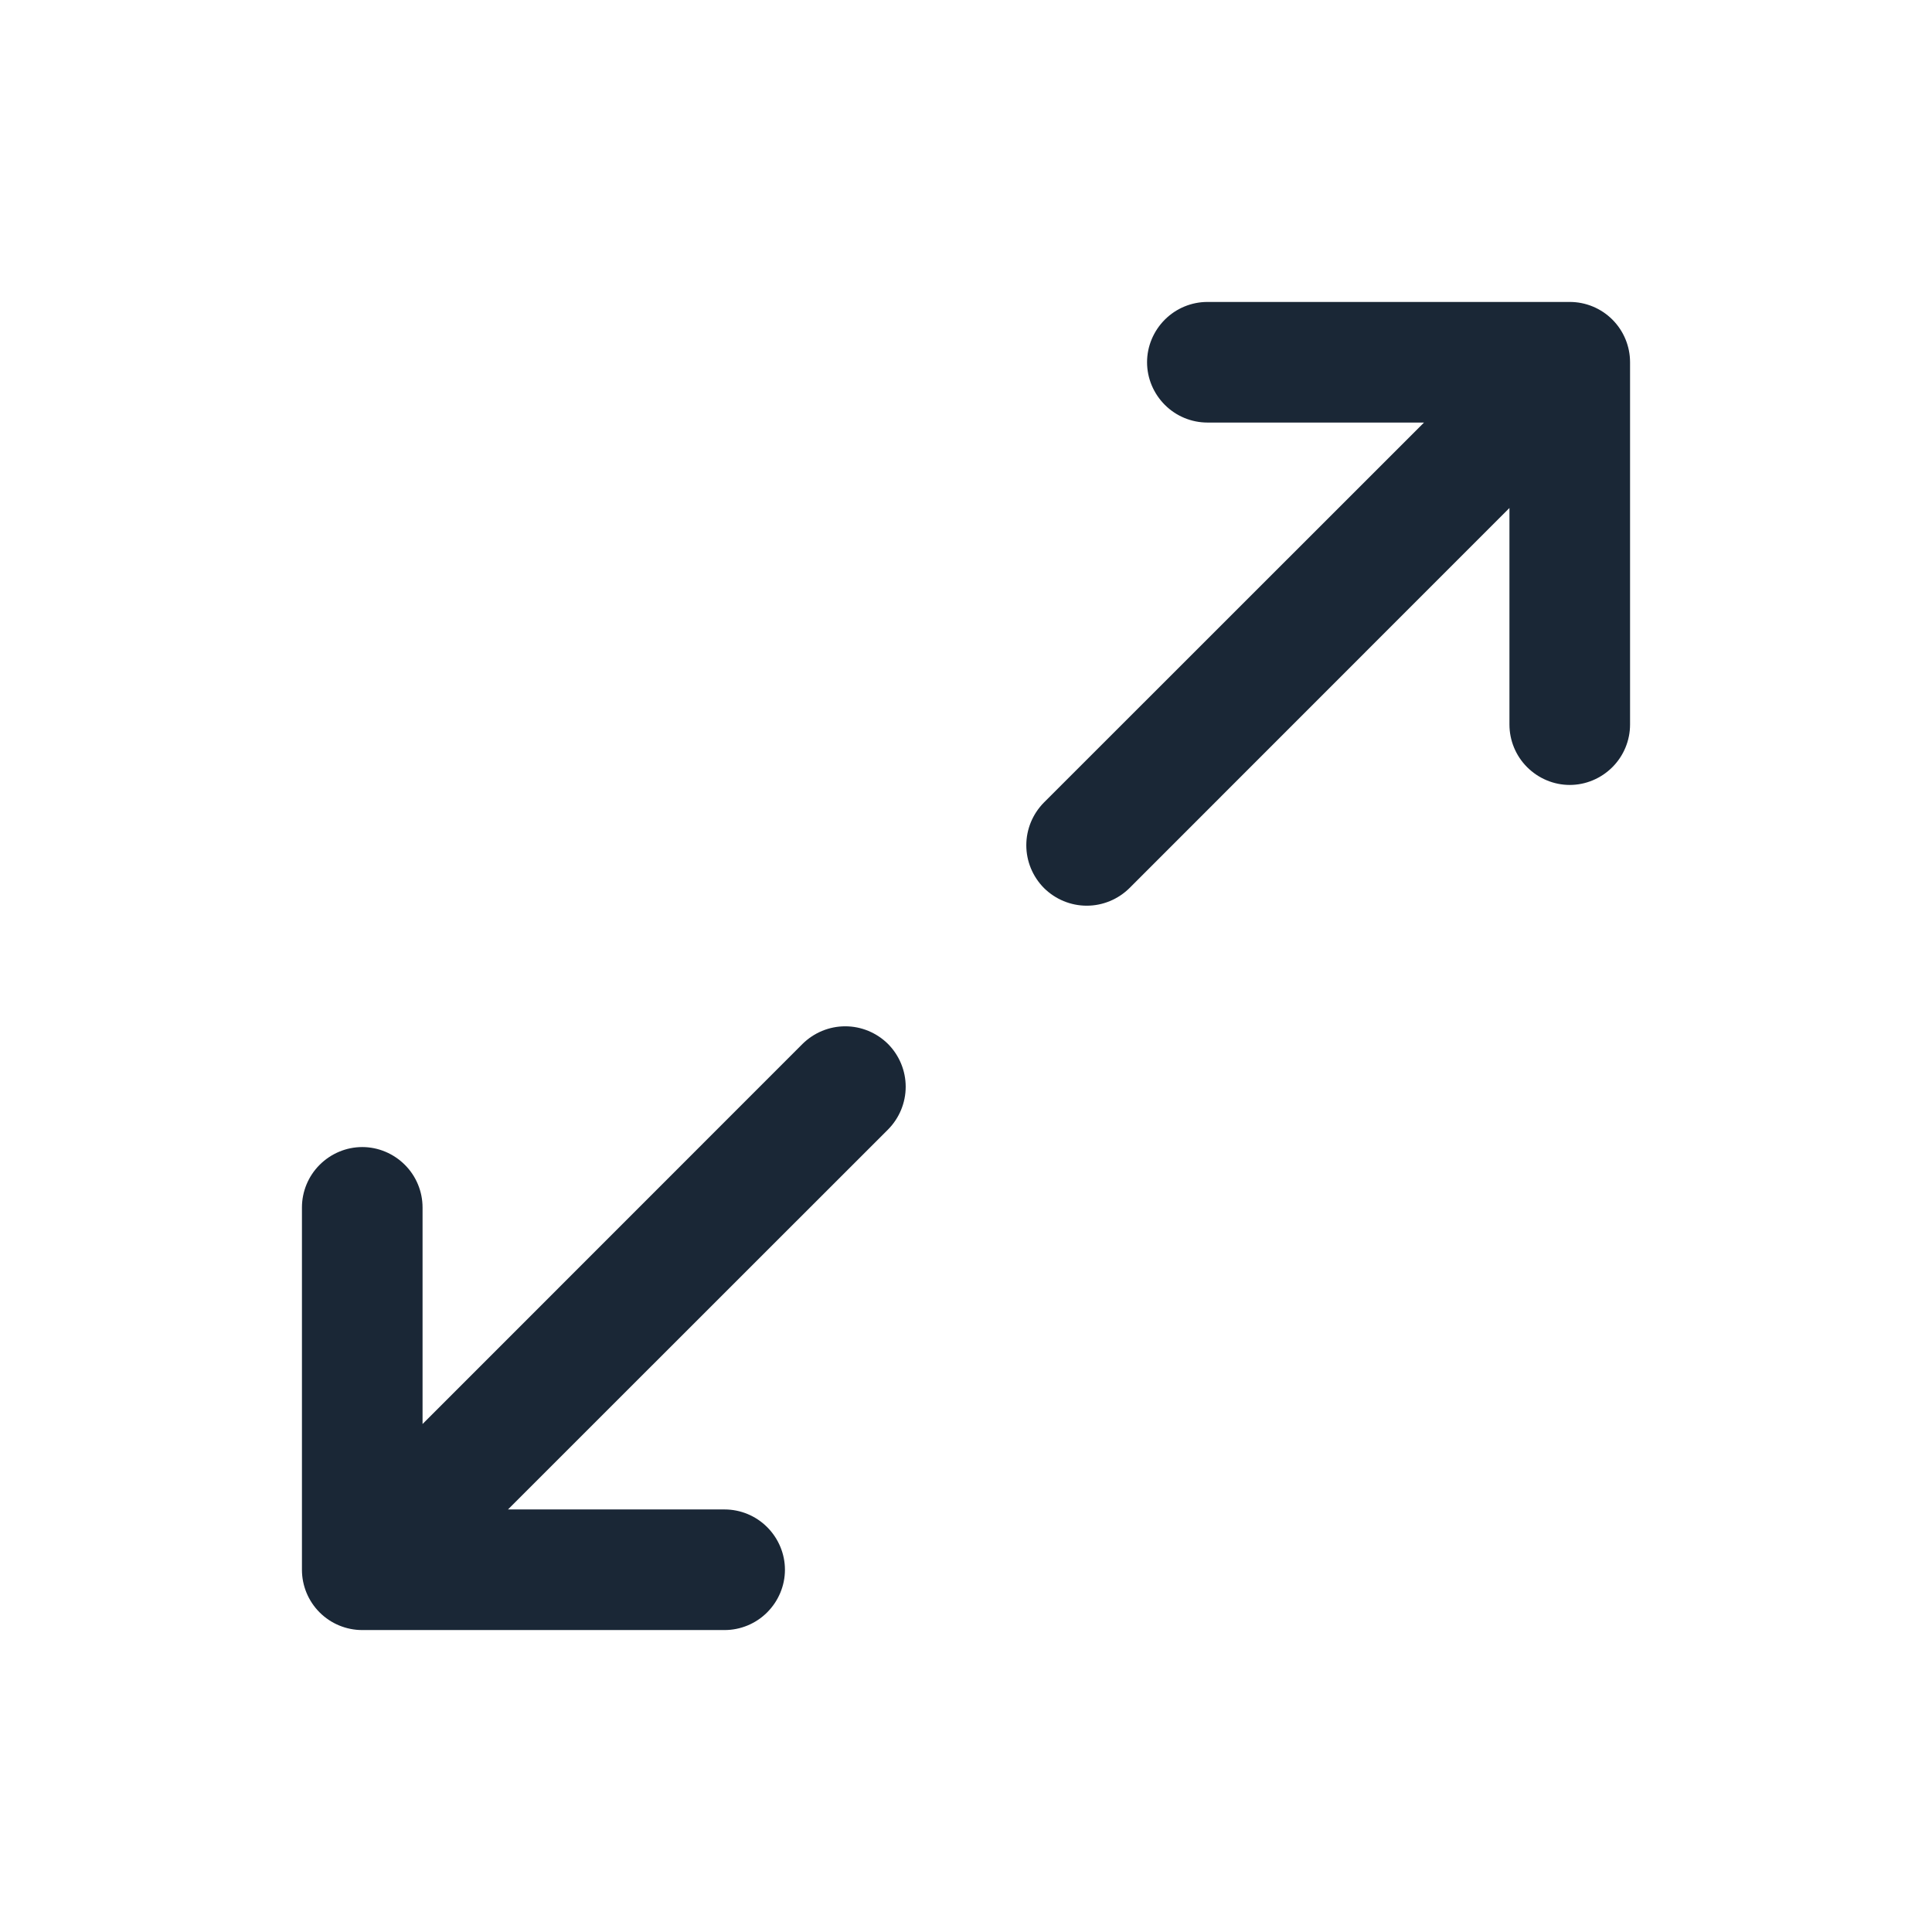 <svg width="14" height="14" viewBox="0 0 14 14" fill="none" xmlns="http://www.w3.org/2000/svg">
<g id="ArrowsOutSimple">
<path id="Vector" d="M11.812 2.625V5.25C11.812 5.366 11.766 5.477 11.684 5.559C11.602 5.641 11.491 5.688 11.375 5.688C11.259 5.688 11.148 5.641 11.066 5.559C10.984 5.477 10.938 5.366 10.938 5.25V3.681L8.185 6.435C8.102 6.517 7.991 6.563 7.875 6.563C7.759 6.563 7.648 6.517 7.565 6.435C7.483 6.352 7.437 6.241 7.437 6.125C7.437 6.009 7.483 5.898 7.565 5.815L10.319 3.062H8.75C8.634 3.062 8.523 3.016 8.441 2.934C8.359 2.852 8.312 2.741 8.312 2.625C8.312 2.509 8.359 2.398 8.441 2.316C8.523 2.234 8.634 2.188 8.75 2.188H11.375C11.491 2.188 11.602 2.234 11.684 2.316C11.766 2.398 11.812 2.509 11.812 2.625ZM5.815 7.565L3.062 10.319V8.75C3.062 8.634 3.016 8.523 2.934 8.441C2.852 8.359 2.741 8.312 2.625 8.312C2.509 8.312 2.398 8.359 2.316 8.441C2.234 8.523 2.188 8.634 2.188 8.75V11.375C2.188 11.491 2.234 11.602 2.316 11.684C2.398 11.766 2.509 11.812 2.625 11.812H5.25C5.366 11.812 5.477 11.766 5.559 11.684C5.641 11.602 5.688 11.491 5.688 11.375C5.688 11.259 5.641 11.148 5.559 11.066C5.477 10.984 5.366 10.938 5.25 10.938H3.681L6.435 8.185C6.517 8.102 6.563 7.991 6.563 7.875C6.563 7.759 6.517 7.648 6.435 7.565C6.352 7.483 6.241 7.437 6.125 7.437C6.009 7.437 5.898 7.483 5.815 7.565Z" fill="#1A2736"/>
</g>
</svg>
